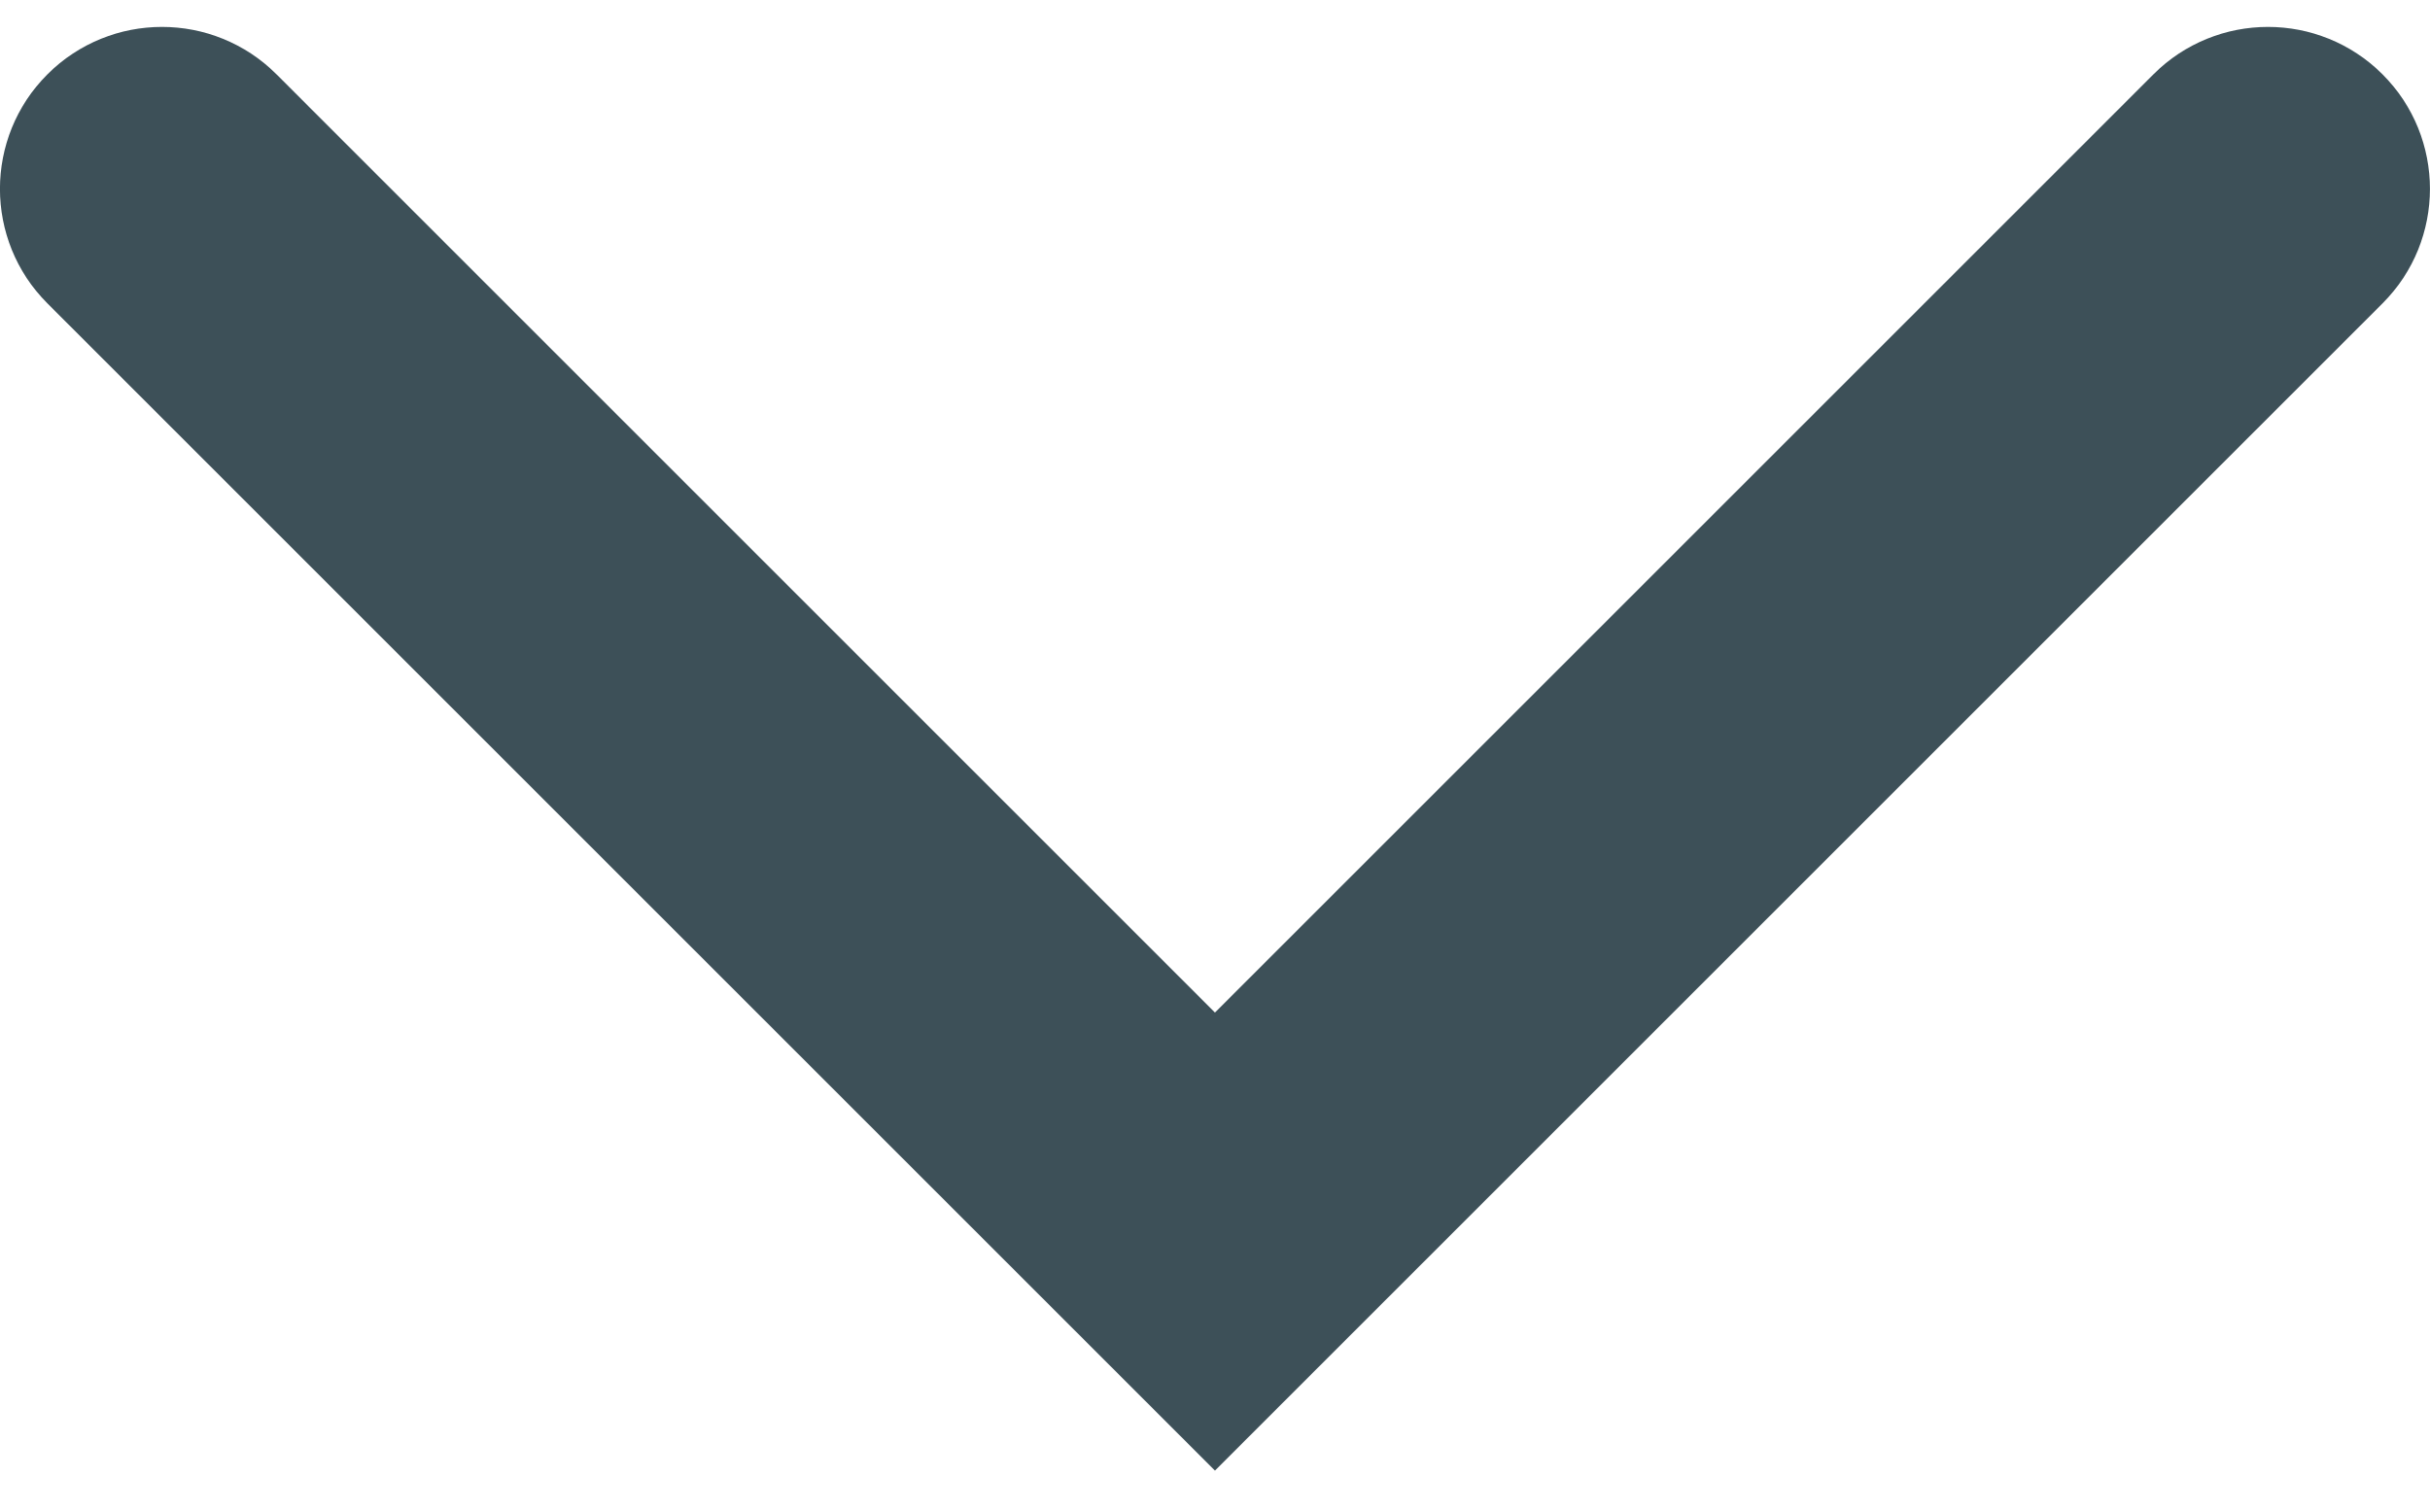 <?xml version="1.0" encoding="UTF-8"?>
<svg width="45px" height="28px" viewBox="0 0 45 28" version="1.1" xmlns="http://www.w3.org/2000/svg" xmlns:xlink="http://www.w3.org/1999/xlink">
    <!-- Generator: Sketch 59.1 (86144) - https://sketch.com -->
    <title>Artboard</title>
    <desc>Created with Sketch.</desc>
    <g id="Artboard" stroke="none" stroke-width="1" fill="none" fill-rule="evenodd">
        <g id="Dropdown" transform="translate(2, 3)" fill="#3D5058" fill-rule="nonzero">
            <path d="M3.121,-1.623 C1.949,-2.794 0.05,-2.794 -1.122,-1.623 C-2.294,-0.451 -2.294,1.448 -1.122,2.62 L20.499,24.241 L42.121,2.62 C43.292,1.448 43.292,-0.451 42.121,-1.623 C40.949,-2.794 39.05,-2.794 37.878,-1.623 L20.499,15.756 L3.121,-1.623 Z" id="Path"></path>
        </g>
    </g>
</svg>
